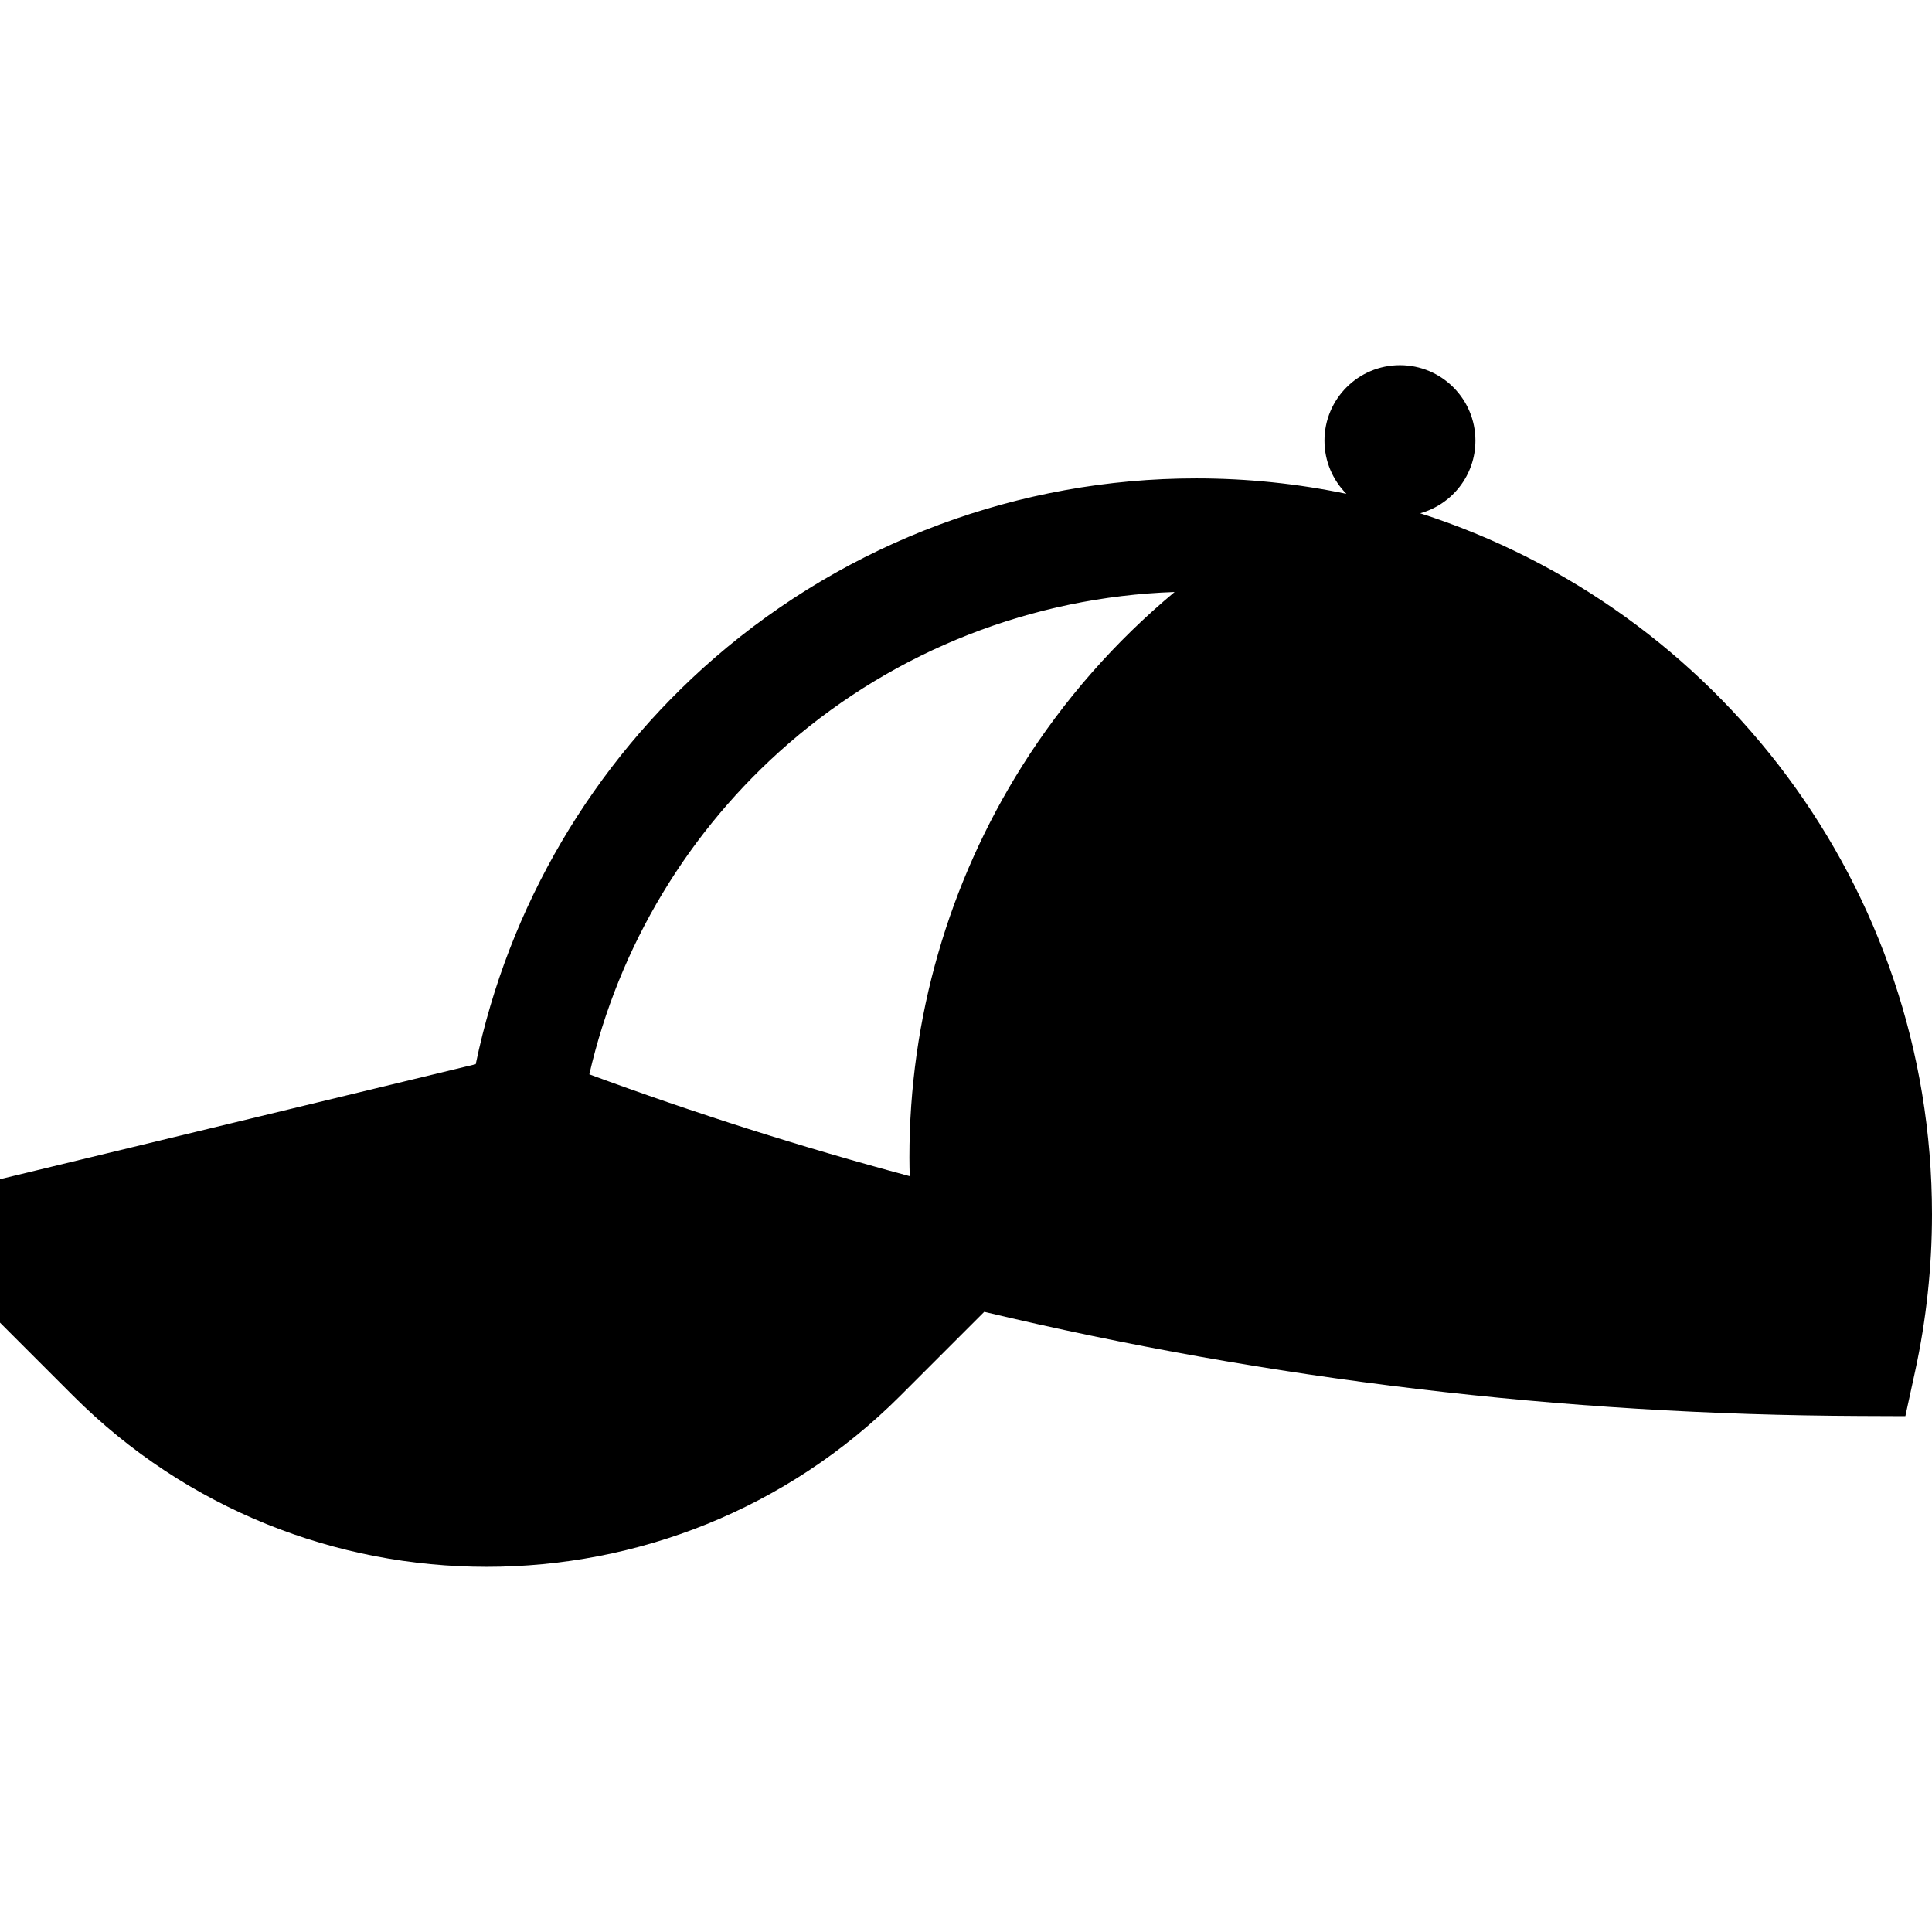 <?xml version="1.0" encoding="iso-8859-1"?>
<!-- Generator: Adobe Illustrator 19.0.0, SVG Export Plug-In . SVG Version: 6.00 Build 0)  -->
<svg version="1.1" id="Capa_1" xmlns="http://www.w3.org/2000/svg" xmlns:xlink="http://www.w3.org/1999/xlink" x="0px" y="0px"
	 viewBox="0 0 512.002 512.002" style="enable-background:new 0 0 512.002 512.002;" xml:space="preserve">
<g>
	<g>
		<path d="M376.365,136.025c8.436-2.347,14.635-10.066,14.635-19.25c0-11.046-8.954-20-20-20c-11.046,0-20,8.954-20,20
			c0,5.498,2.221,10.476,5.812,14.091c-12.857-2.678-26.172-4.091-39.812-4.091c-46.882,0-92.195,16.882-127.594,47.536
			c-32.449,28.099-54.681,66.043-63.332,107.706L0,312.497v38.019L19.384,369.9c30.217,30.217,69.909,45.326,109.602,45.326
			s79.384-15.109,109.602-45.326l22.252-22.252c75.559,18.017,153.167,27.281,231.965,27.6l12.136,0.049l2.582-11.858
			c2.972-13.647,4.479-27.666,4.479-41.666C512,234.943,454.948,161.198,376.365,136.025z M270.861,203.029
			C251.326,234.063,241,269.938,241,306.774c0,1.639,0.041,3.281,0.082,4.923c-28.641-7.691-56.96-16.682-84.901-26.99
			c7.796-33.896,26.283-64.701,52.864-87.718c28.505-24.685,64.617-38.803,102.24-40.105
			C295.55,169.987,281.877,185.529,270.861,203.029z"/>
	</g>
</g>
<g>
</g>
<g>
</g>
<g>
</g>
<g>
</g>
<g>
</g>
<g>
</g>
<g>
</g>
<g>
</g>
<g>
</g>
<g>
</g>
<g>
</g>
<g>
</g>
<g>
</g>
<g>
</g>
<g>
</g>
</svg>
